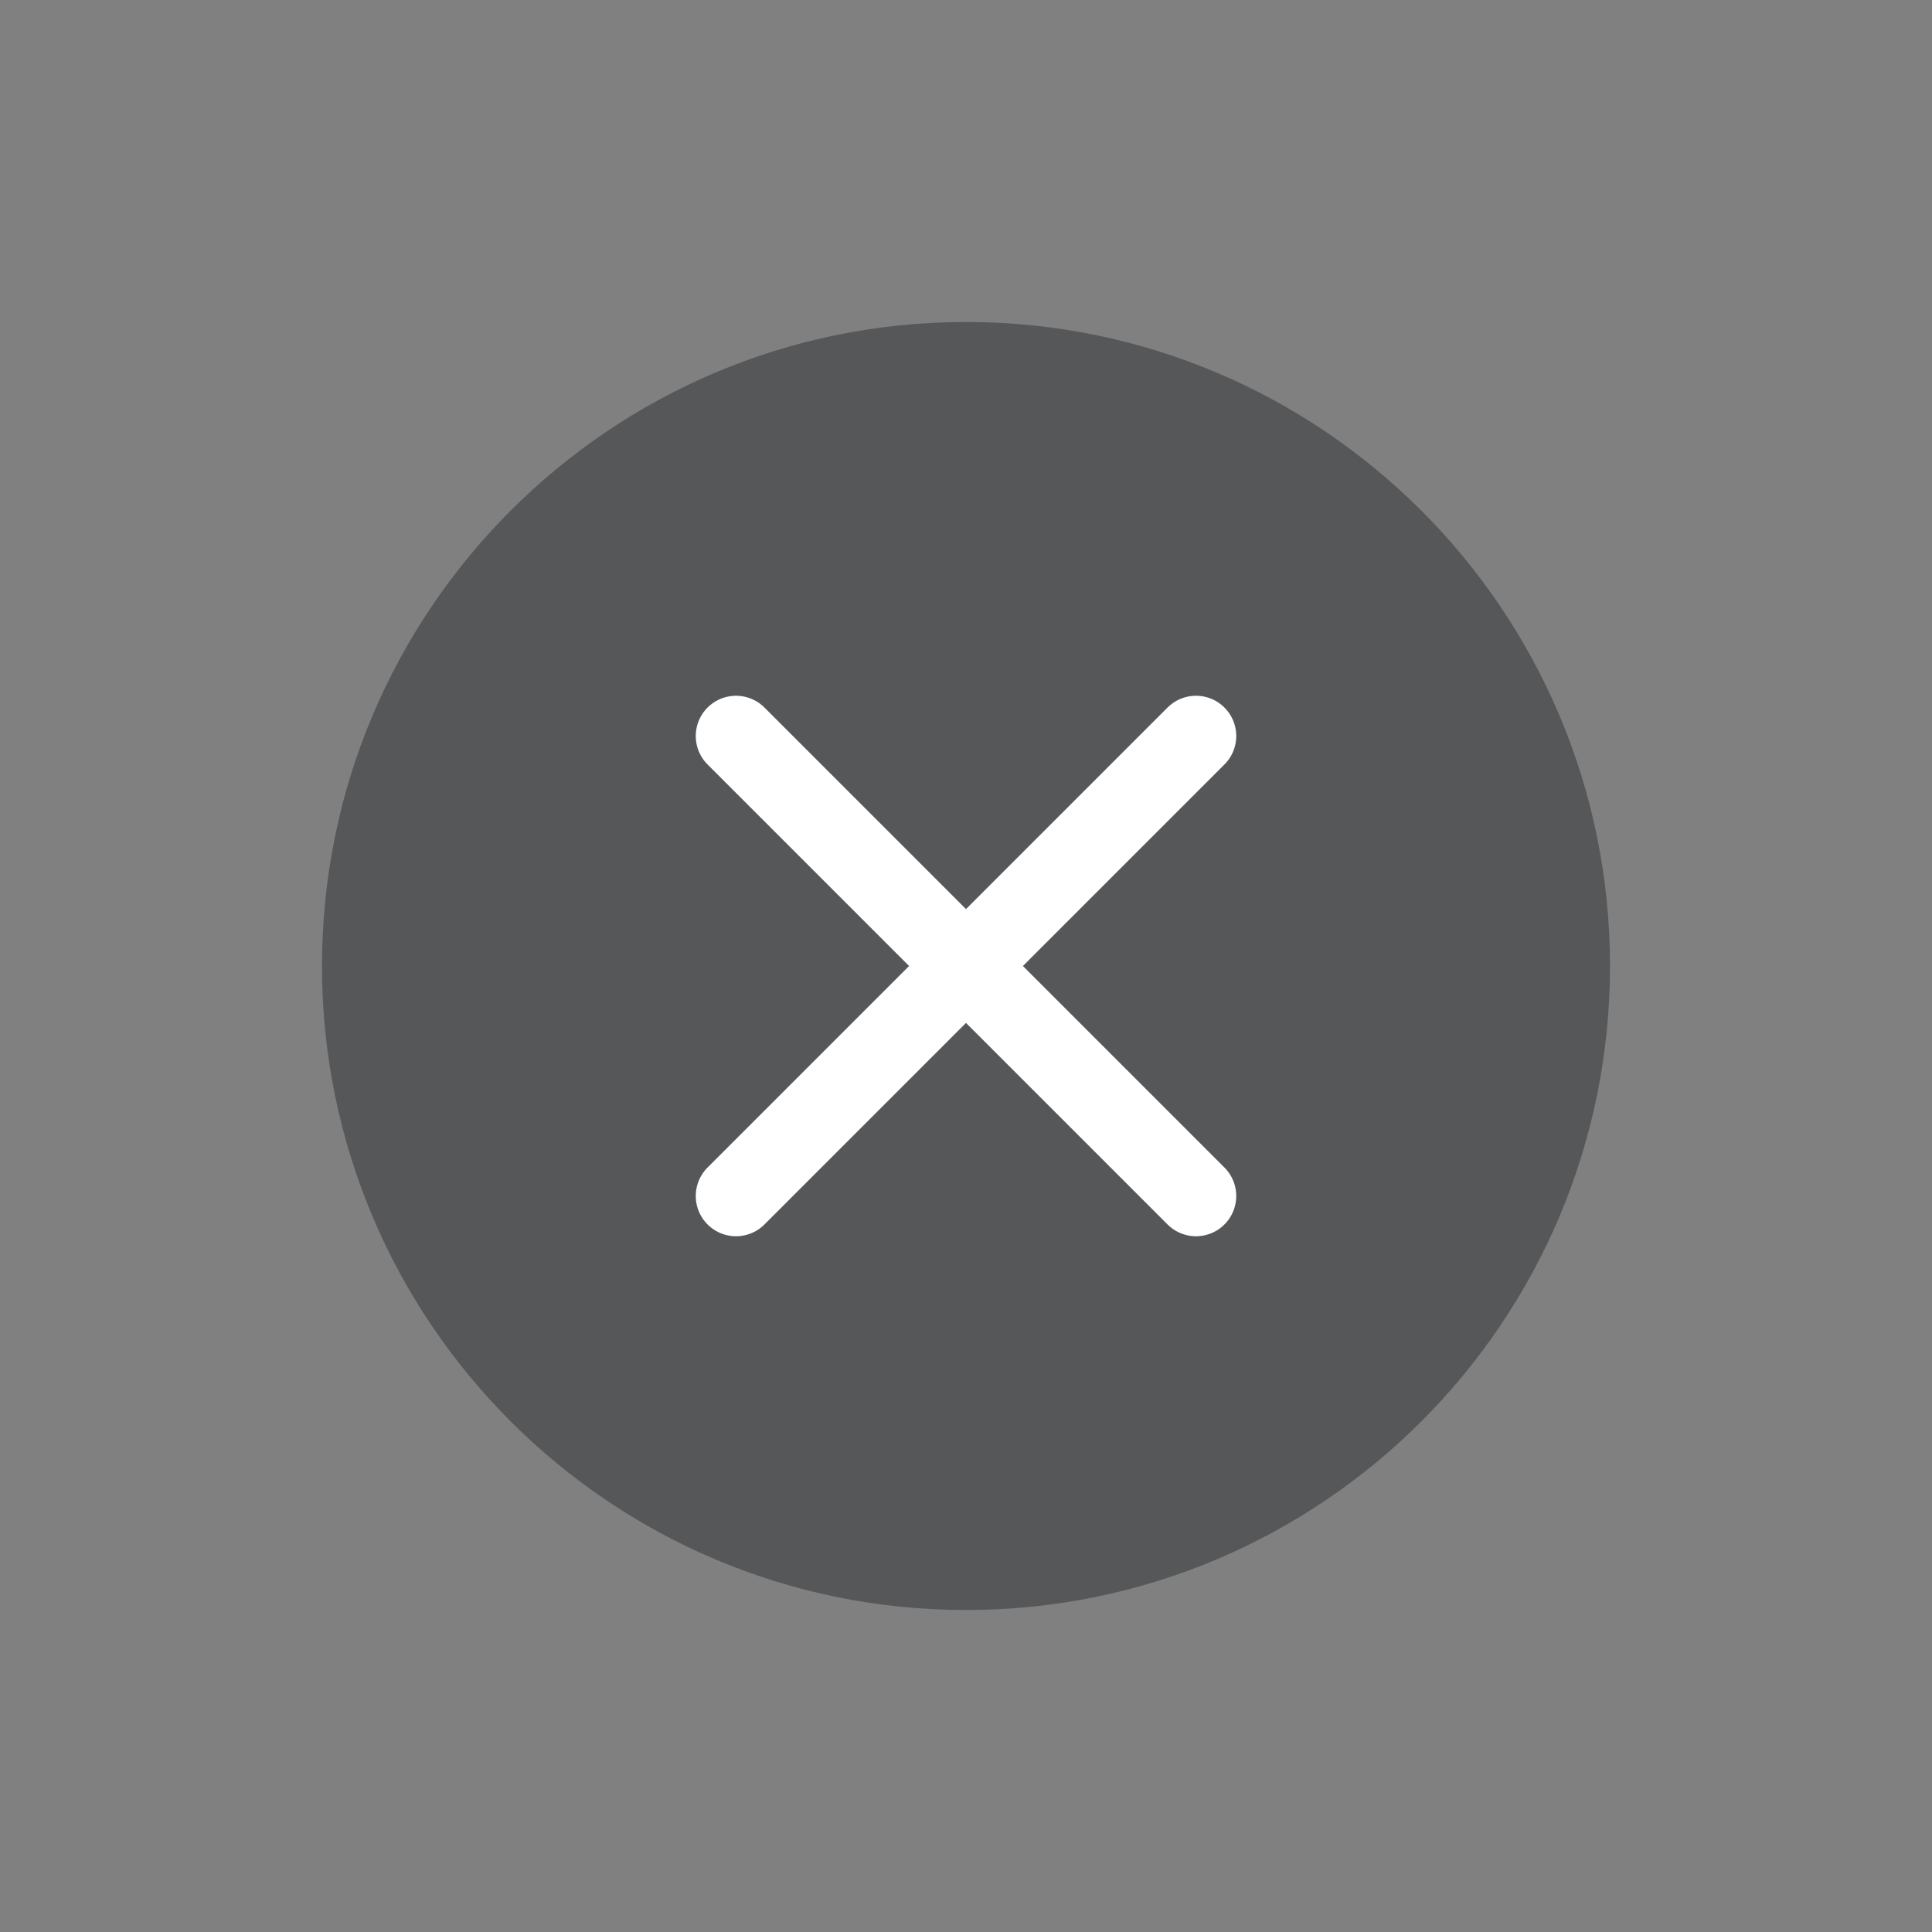 <svg width="24" height="24" viewBox="0 0 24 24" fill="none" xmlns="http://www.w3.org/2000/svg">
<rect x="0" y="0" width="24" height="24" fill="#808080" stroke="none"/>
<path d="M20 12C20 16.418 16.418 20 12 20C7.582 20 4 16.418 4 12C4 7.582 7.582 4 12 4C16.418 4 20 7.582 20 12Z" fill="#565759"/>
<path d="M14.857 9.143L9.143 14.857" stroke="white" stroke-linecap="round"/>
<path d="M9.143 9.143L14.857 14.857" stroke="white" stroke-linecap="round"/>
</svg>
